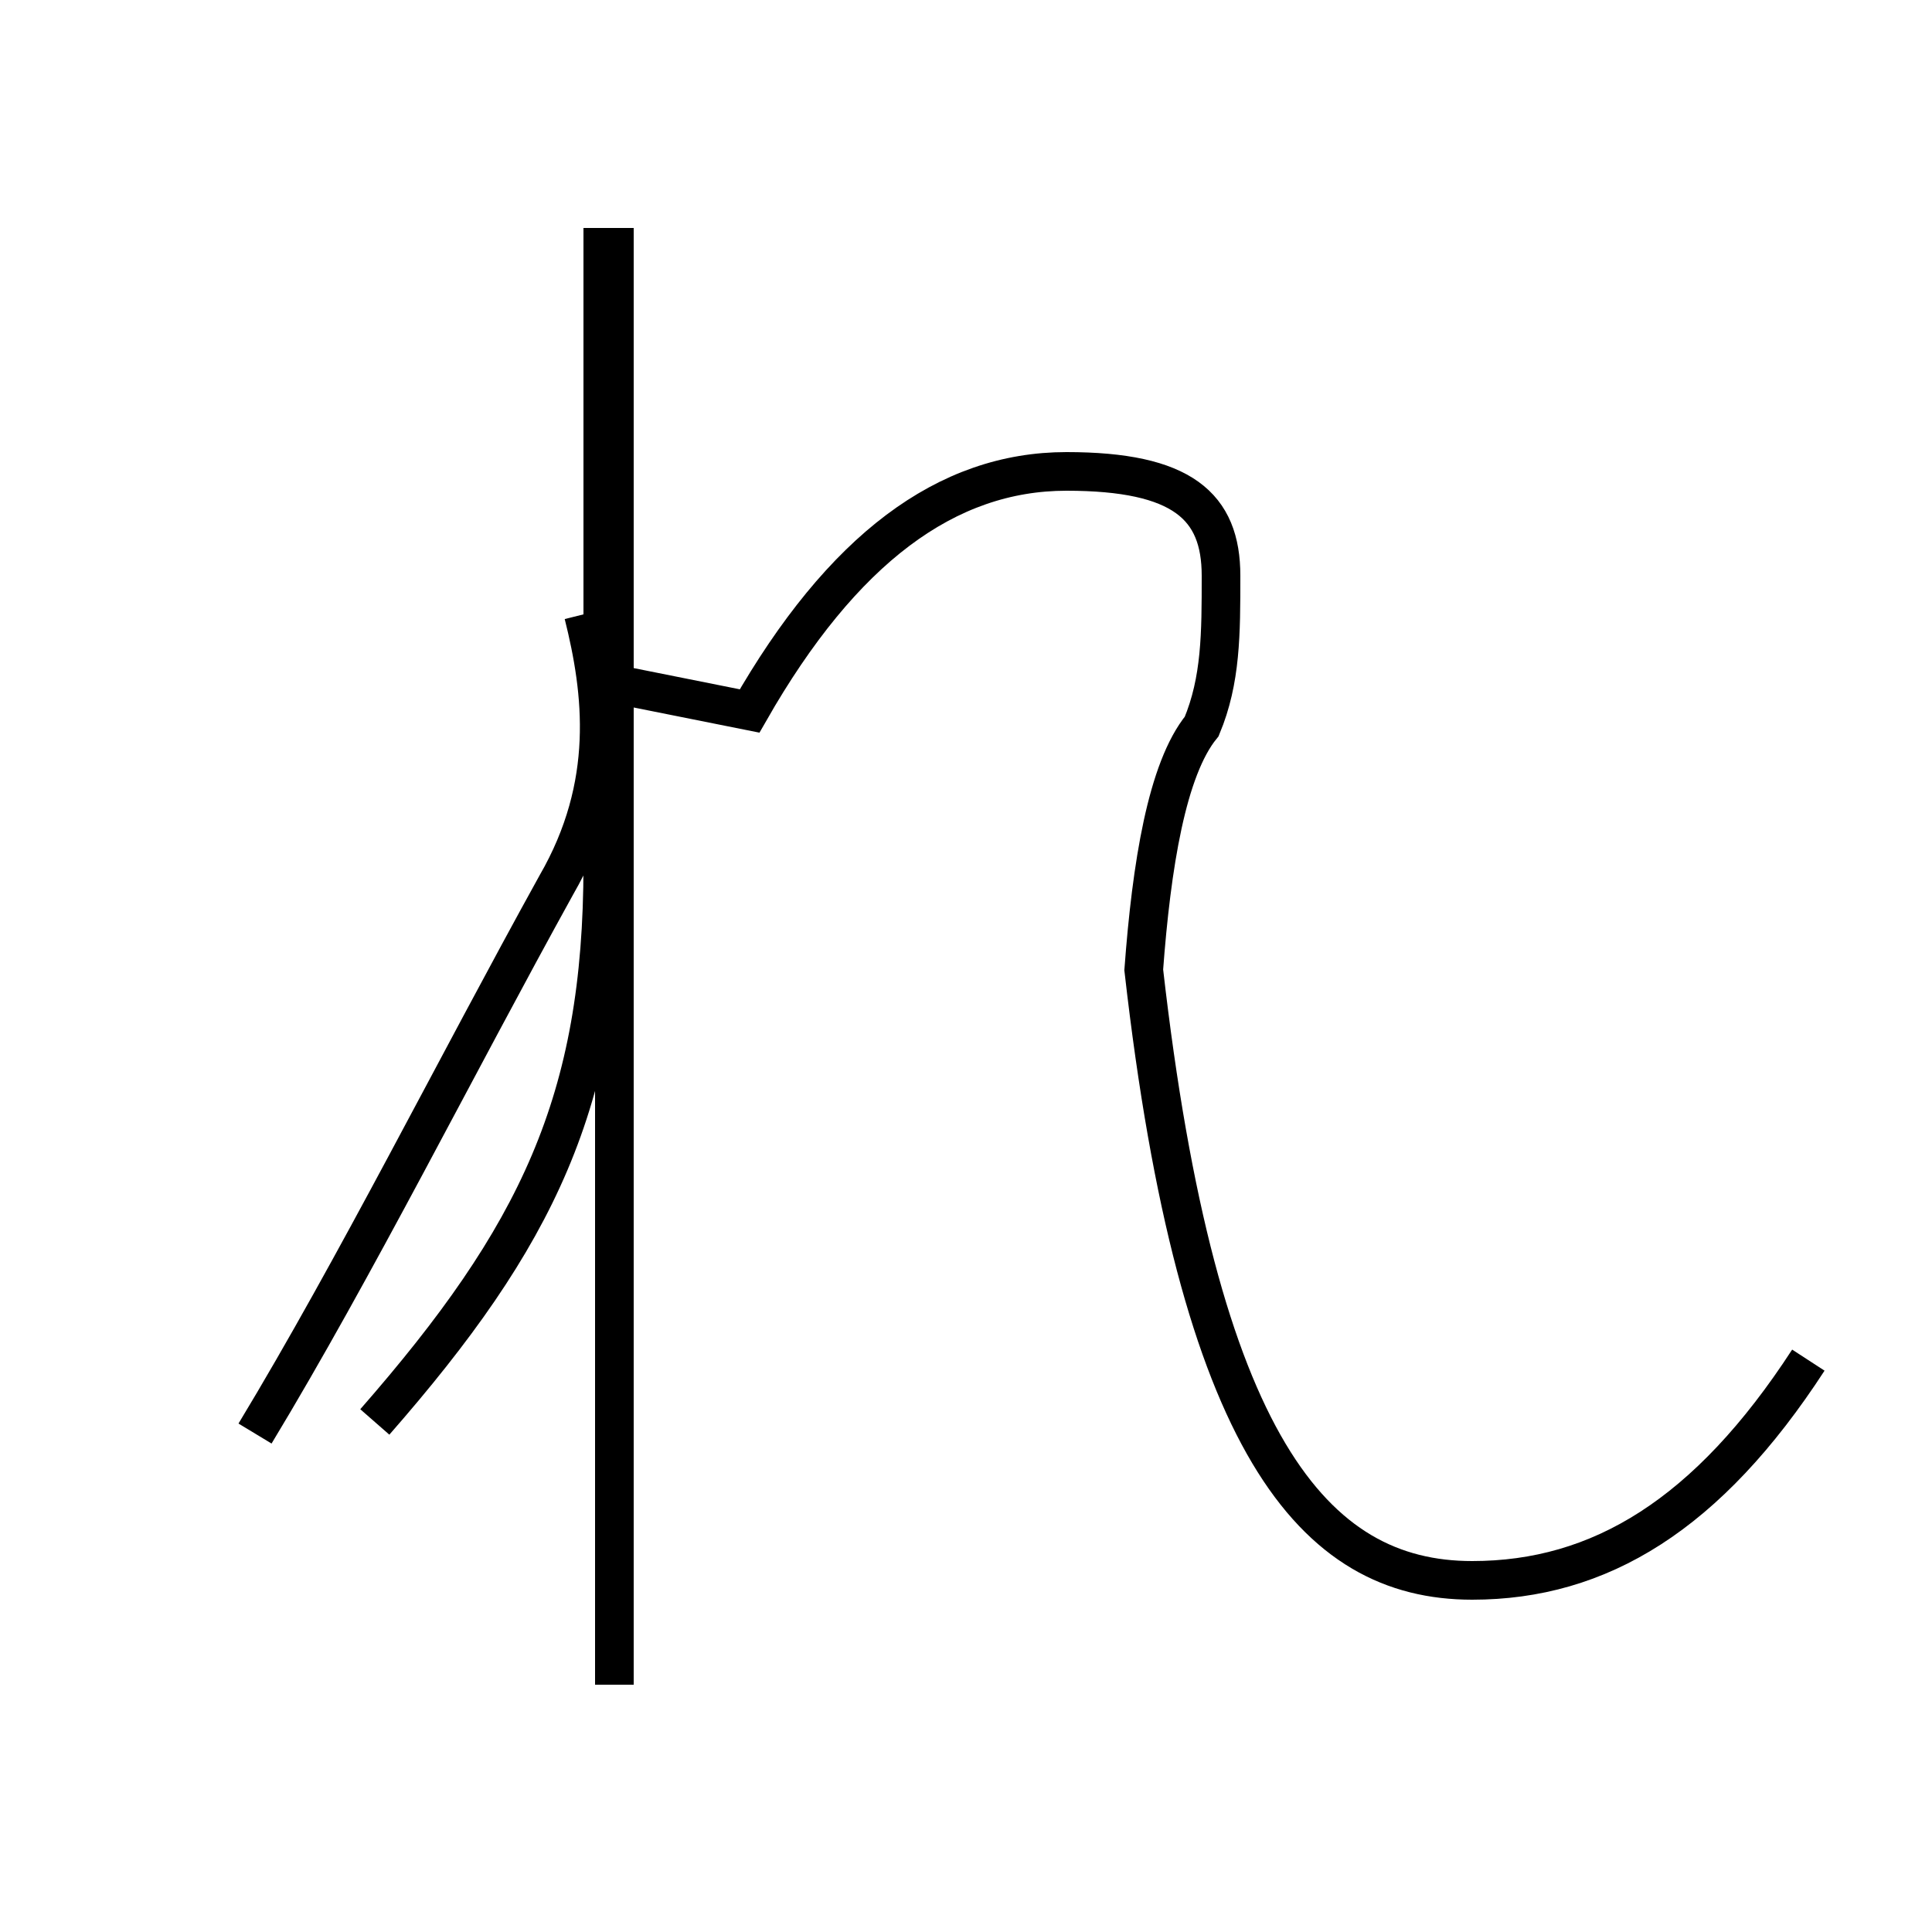 <?xml version='1.0' encoding='utf8'?>
<svg viewBox="0.0 -44.0 50.0 50.0" version="1.1" xmlns="http://www.w3.org/2000/svg">
<rect x="0.0" y="-44.0" width="50.0" height="50.0" fill="#808080" stroke="none"/>
<rect x="-1000" y="-1000" width="2000" height="2000" stroke="white" fill="white"/>
<g style="fill:none; stroke:#000000;  stroke-width:1">
<path d="M 6.6 6.9 C 9.2 11.2 11.8 16.4 14.4 21.1 C 15.9 23.7 15.6 26.1 15.1 28.1 M 15.6 38.1 L 15.6 21.6 C 15.6 15.5 13.9 12.0 9.7 7.2 M 46.8 8.8 C 44.2 4.8 41.4 3.1 38.1 3.1 C 34.0 3.1 31.0 6.6 29.6 18.9 C 29.8 21.6 30.2 24.1 31.1 25.2 C 31.6 26.4 31.6 27.6 31.6 29.1 C 31.6 30.9 30.6 31.8 27.6 31.8 C 24.5 31.8 21.8 29.8 19.4 25.6 L 15.9 26.3 M 15.9 38.1 L 15.9 0.4 " transform="scale(1, -1)" />
</g>
</svg>